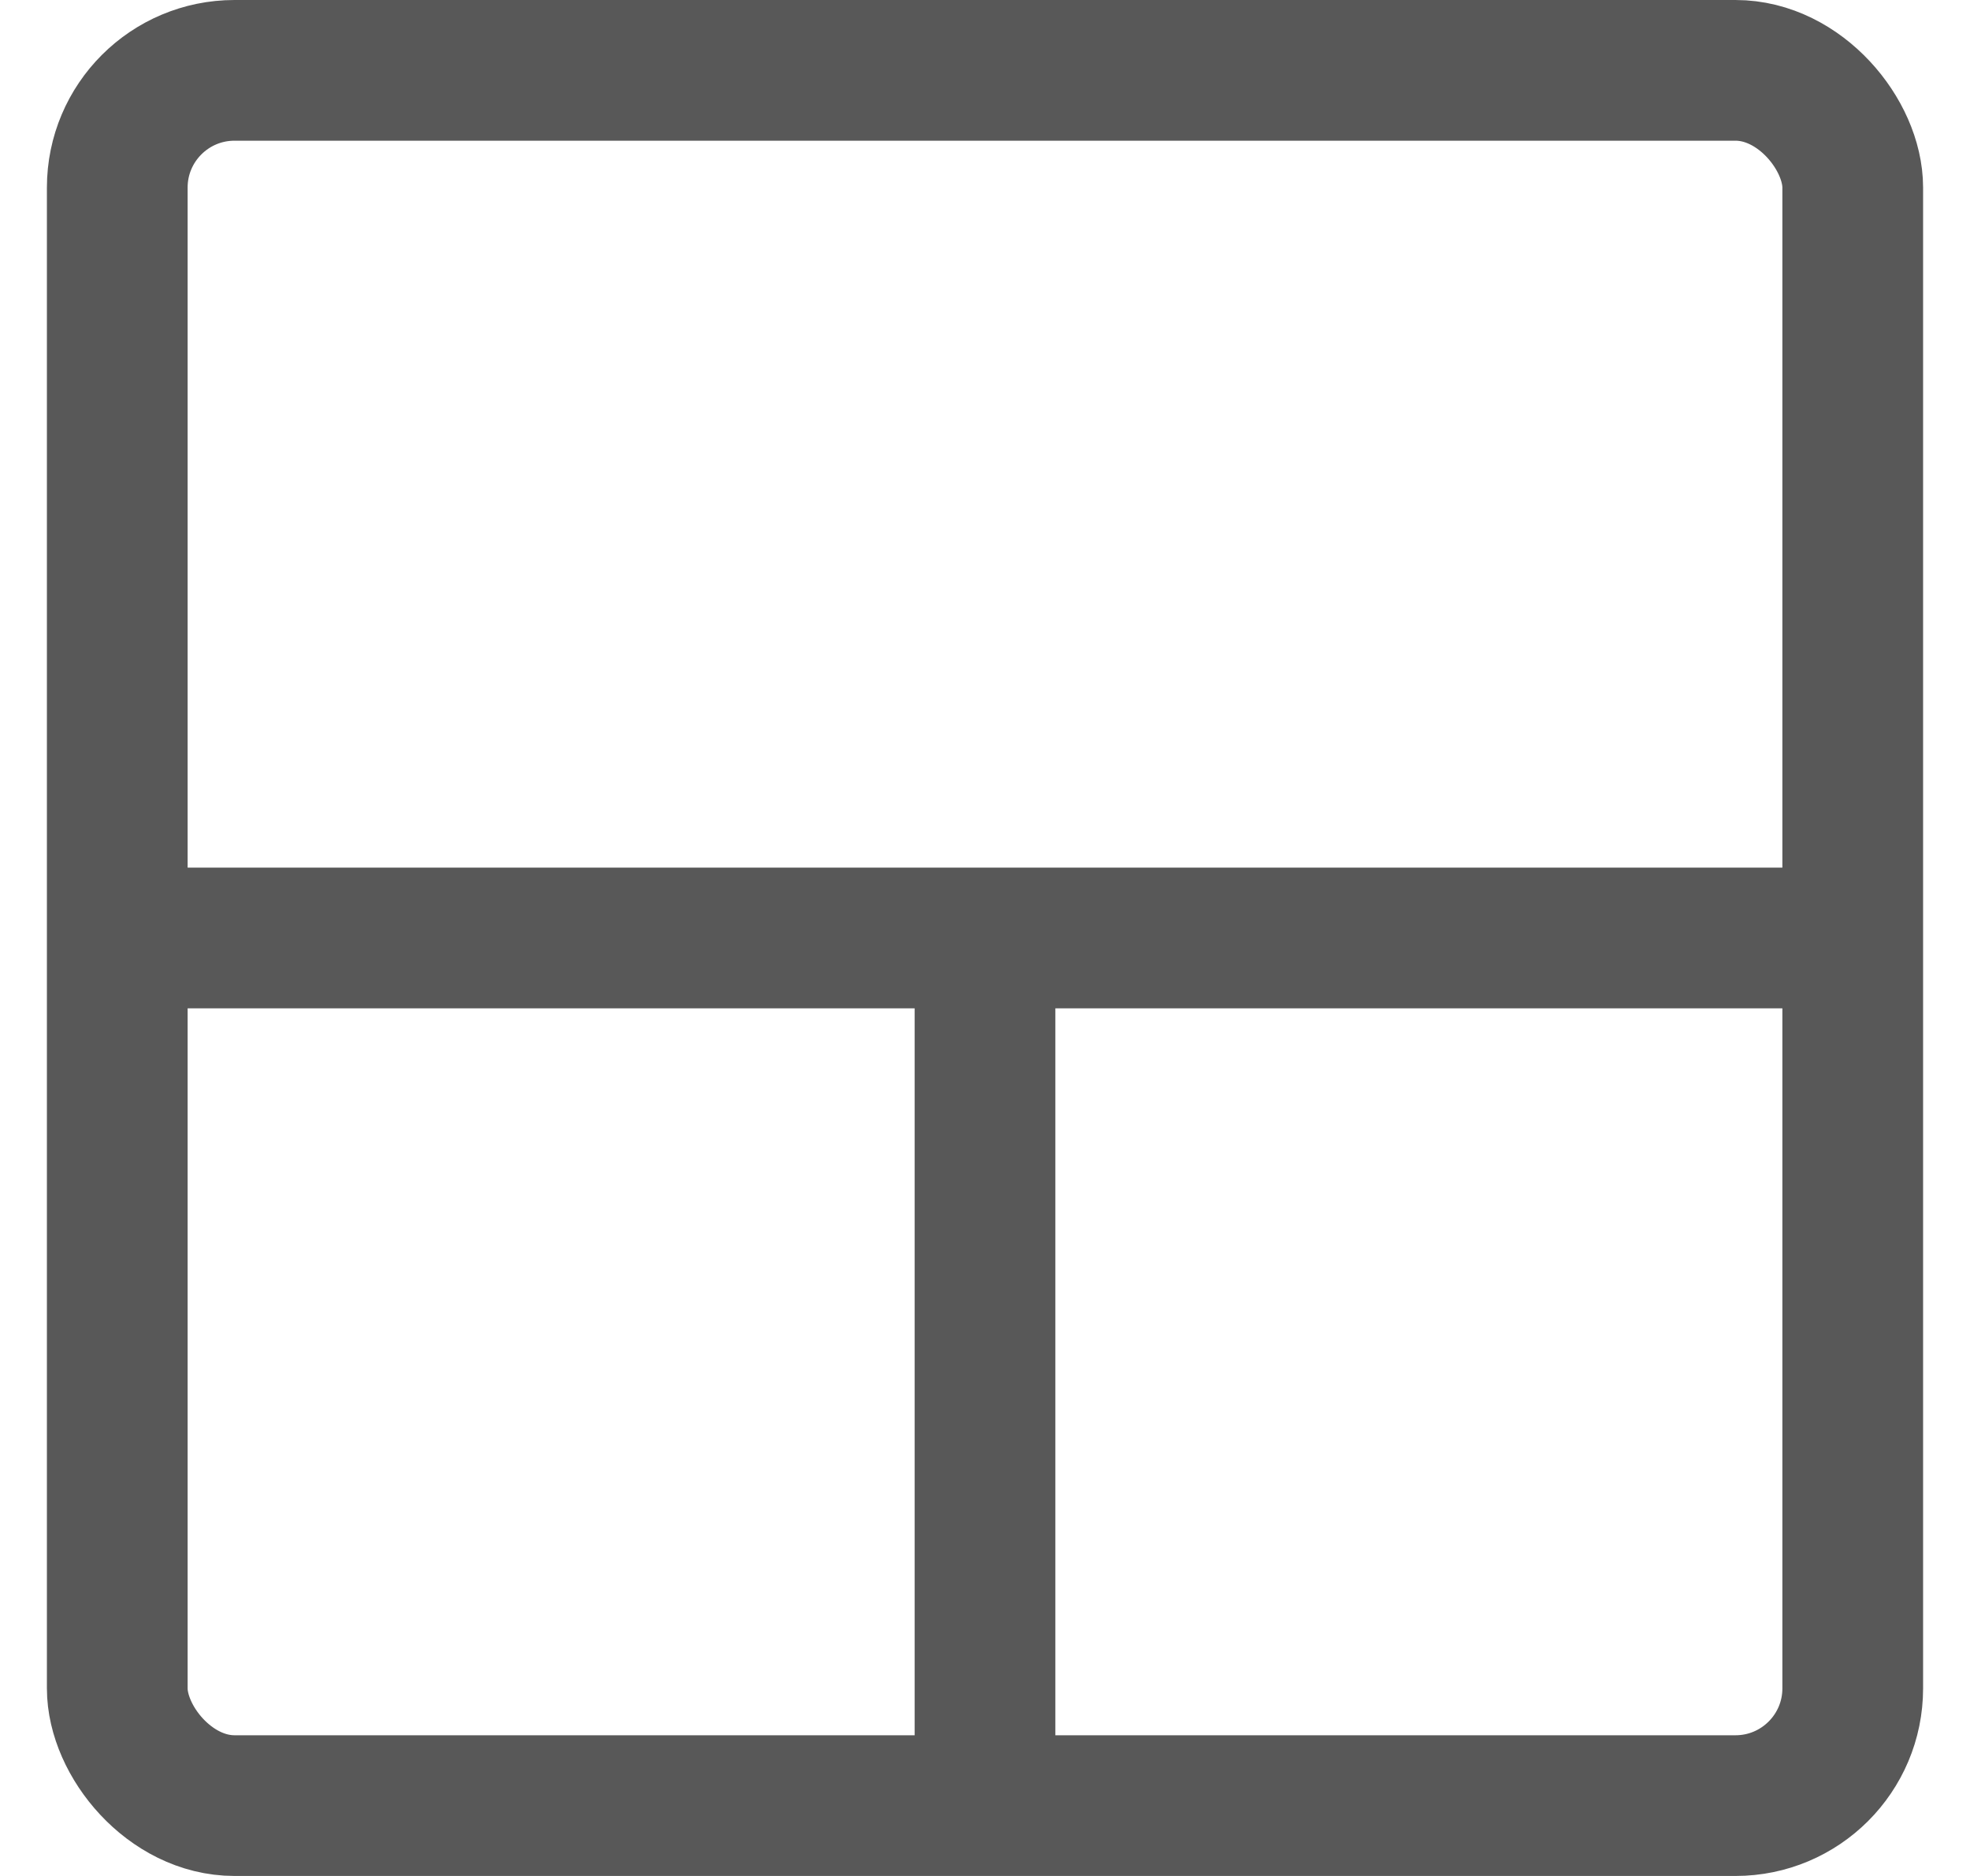 <svg width="21" height="20" viewBox="0 0 21 20" fill="none" xmlns="http://www.w3.org/2000/svg">
<g id="Group 140">
<rect id="Rectangle 33032" x="1.25" y="0.75" width="18.5" height="18.5" rx="1.25" stroke="#585858" stroke-width="1.5"/>
<path id="Vector 3804" d="M1.5 10H19.5" stroke="#585858" stroke-width="1.5"/>
<path id="Vector 3805" d="M10.5 10L10.5 19" stroke="#585858" stroke-width="1.5"/>
</g>
</svg>
